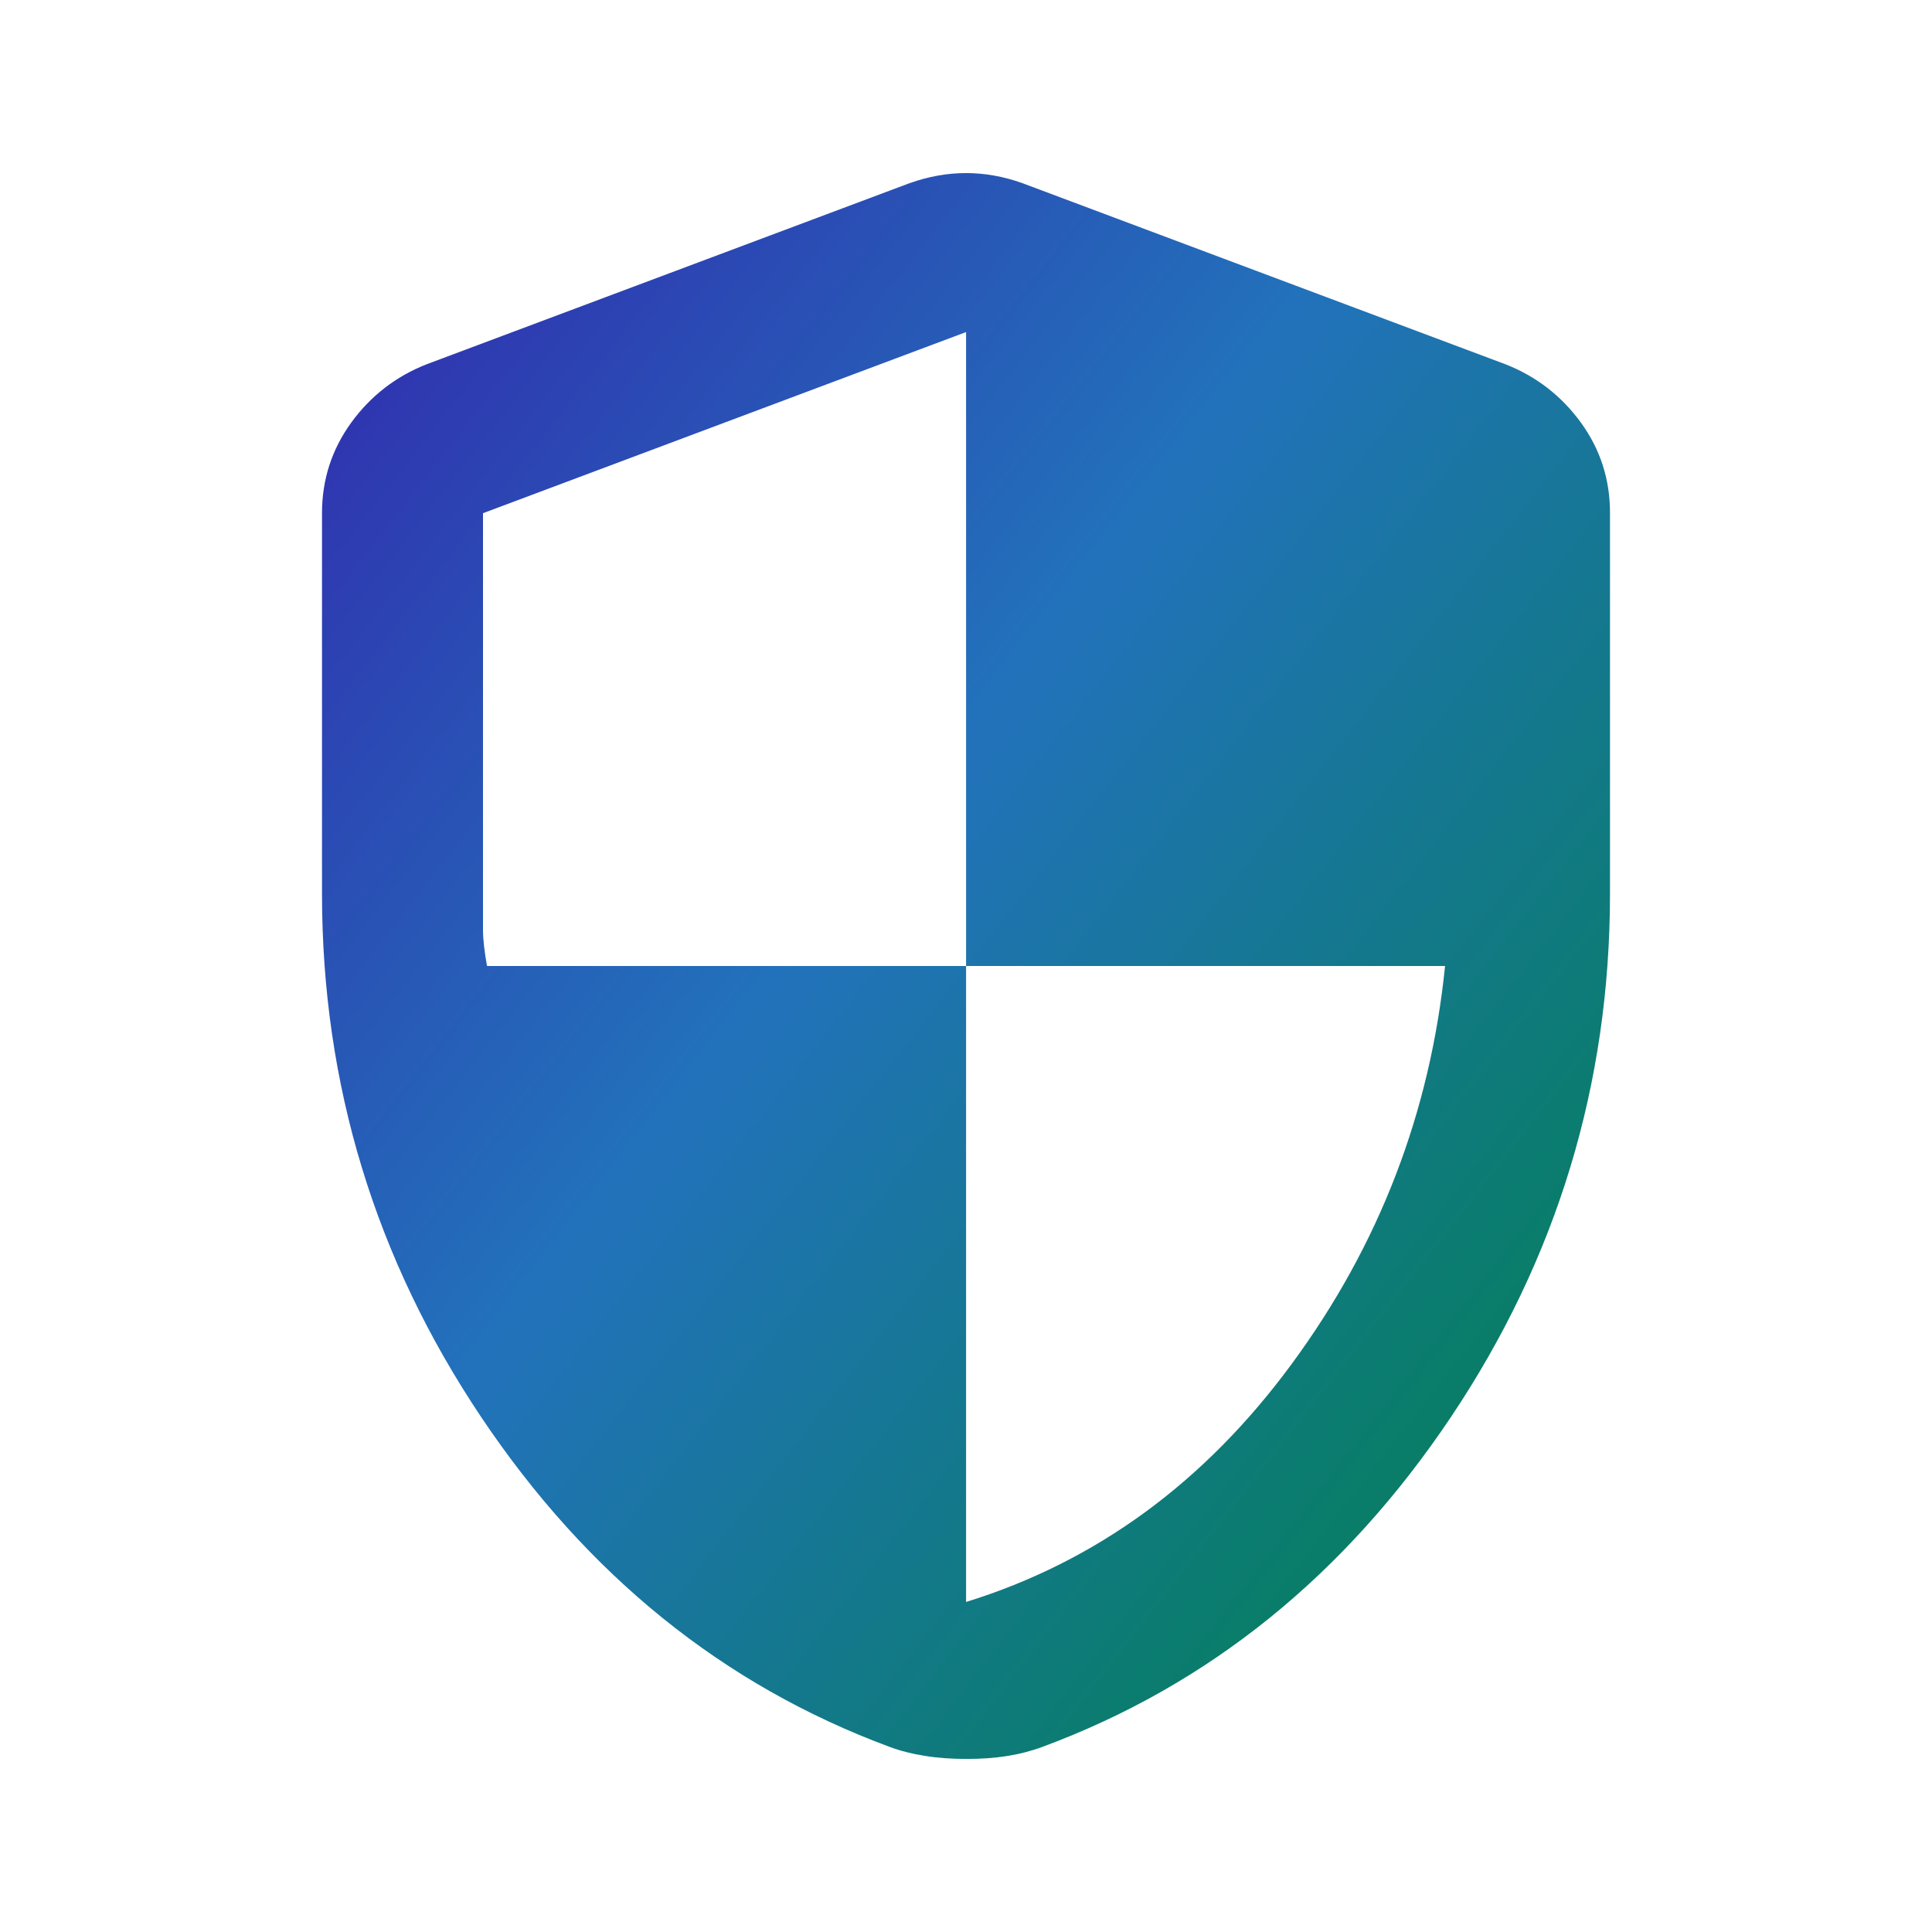 <svg width="24" height="24" viewBox="0 0 24 24" fill="none" xmlns="http://www.w3.org/2000/svg">
<path d="M12.001 21.85C11.817 21.85 11.646 21.838 11.488 21.812C11.329 21.787 11.183 21.75 11.05 21.7C8.984 20.934 7.292 19.567 5.975 17.6C4.659 15.634 4 13.467 4 11.1V6.375C4 5.959 4.121 5.584 4.363 5.25C4.605 4.917 4.918 4.675 5.3 4.525L11.3 2.275C11.534 2.192 11.767 2.15 12.001 2.15C12.234 2.15 12.467 2.192 12.7 2.275L18.701 4.525C19.084 4.675 19.396 4.917 19.639 5.25C19.881 5.584 20.001 5.959 20 6.375V11.1C20 13.467 19.342 15.634 18.026 17.6C16.709 19.567 15.017 20.934 12.95 21.7C12.817 21.75 12.671 21.788 12.514 21.813C12.355 21.839 12.184 21.851 12.001 21.85ZM12.001 19.9C13.617 19.4 14.967 18.413 16.05 16.938C17.134 15.464 17.767 13.818 17.951 12H12.001V4.125L6 6.375V11.55C6 11.667 6.017 11.817 6.05 12H12.001V19.9Z" fill="url(#paint0_linear_1361_18003)"/>
<defs>
<linearGradient id="paint0_linear_1361_18003" x1="2.737" y1="-2.262" x2="24.553" y2="14.709" gradientUnits="userSpaceOnUse">
<stop offset="0.063" stop-color="#3619AB"/>
<stop offset="0.518" stop-color="#2272BB"/>
<stop offset="1" stop-color="#00814B"/>
</linearGradient>
</defs>
</svg>
